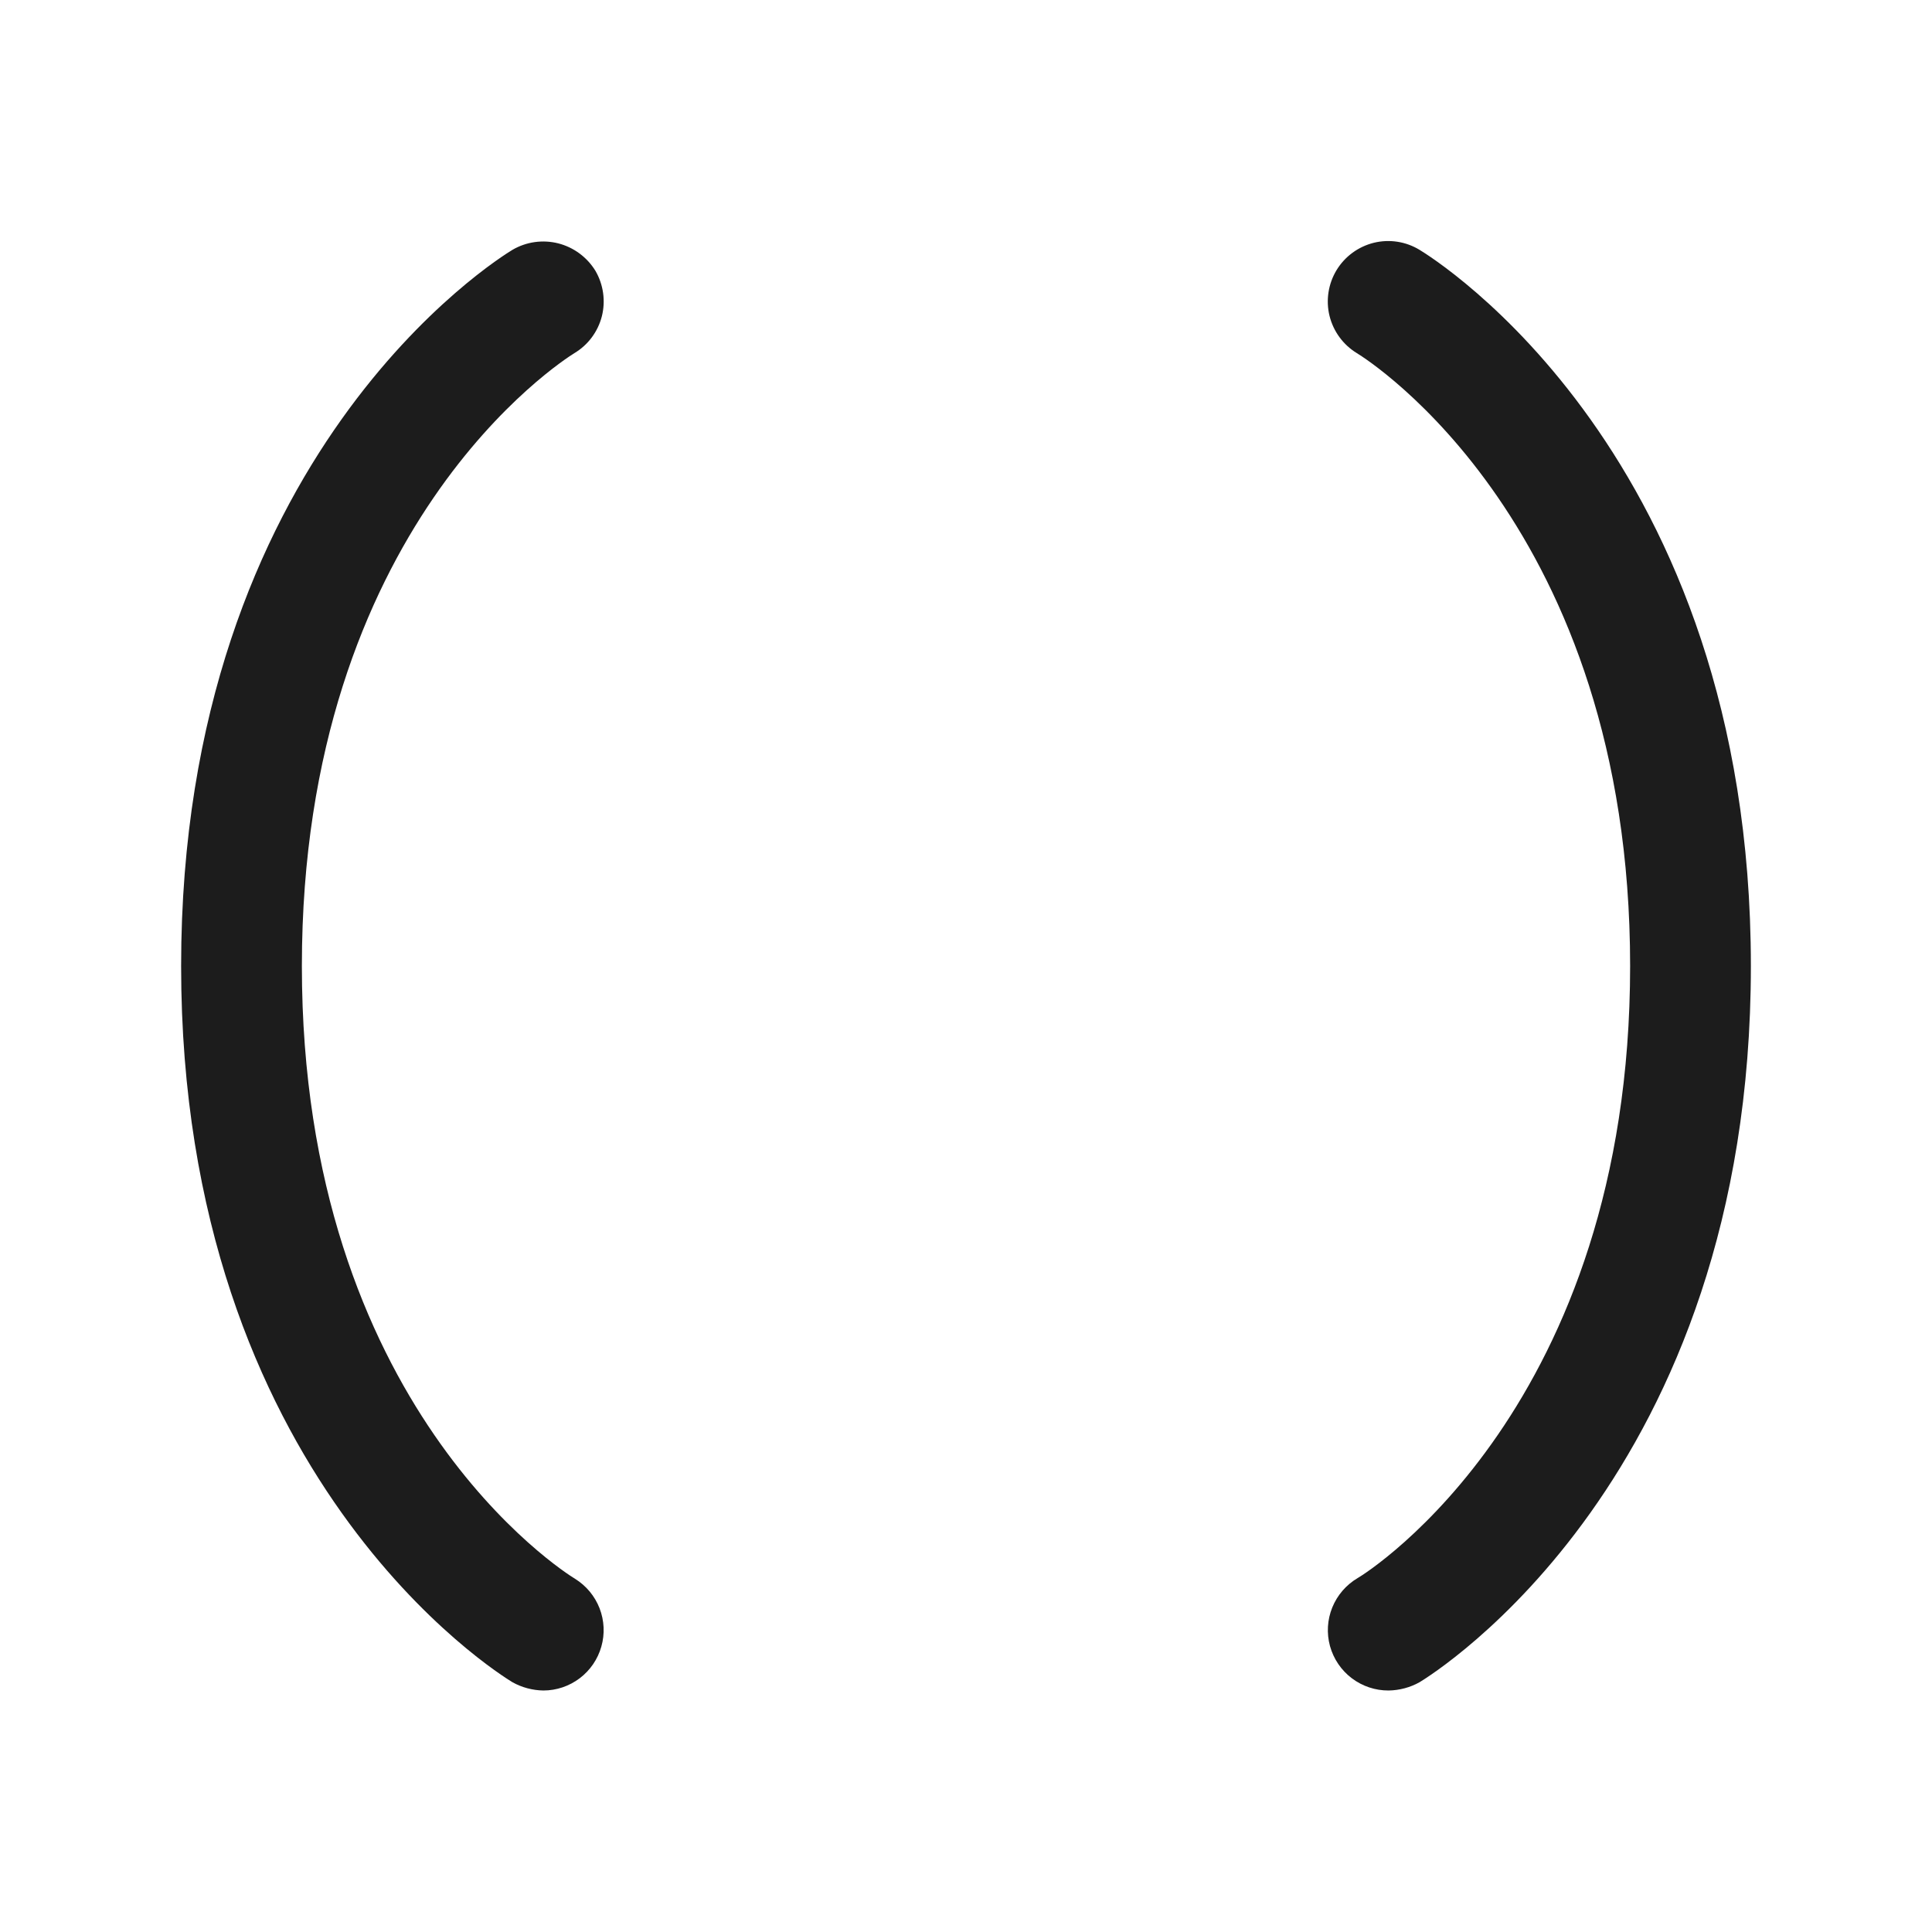 <svg width="32" height="32" viewBox="0 0 32 32" fill="none" xmlns="http://www.w3.org/2000/svg">
<path d="M5 16C5 23.288 9.338 26.038 9.525 26.15C9.71 26.265 9.852 26.436 9.931 26.639C10.009 26.841 10.02 27.064 9.96 27.273C9.901 27.482 9.775 27.666 9.602 27.797C9.429 27.928 9.217 28 9 28C8.82 27.997 8.644 27.95 8.488 27.863C8.262 27.725 3 24.475 3 16C3 7.525 8.262 4.275 8.488 4.138C8.717 4.004 8.989 3.966 9.247 4.031C9.504 4.097 9.725 4.261 9.863 4.487C9.995 4.715 10.033 4.986 9.968 5.241C9.902 5.496 9.739 5.715 9.512 5.85C9.312 5.975 5 8.725 5 16ZM23.512 4.138C23.285 4 23.013 3.958 22.755 4.021C22.497 4.085 22.275 4.248 22.137 4.475C22 4.702 21.958 4.975 22.021 5.232C22.085 5.49 22.248 5.712 22.475 5.85C22.663 5.963 27 8.713 27 16C27 23.288 22.663 26.038 22.488 26.137C22.298 26.249 22.15 26.42 22.067 26.624C21.984 26.828 21.971 27.053 22.029 27.265C22.088 27.477 22.215 27.665 22.39 27.797C22.566 27.93 22.78 28.001 23 28C23.18 27.997 23.356 27.95 23.512 27.863C23.738 27.725 29 24.475 29 16C29 7.525 23.738 4.275 23.512 4.138Z" fill="#1C1C1C"/>
</svg>
